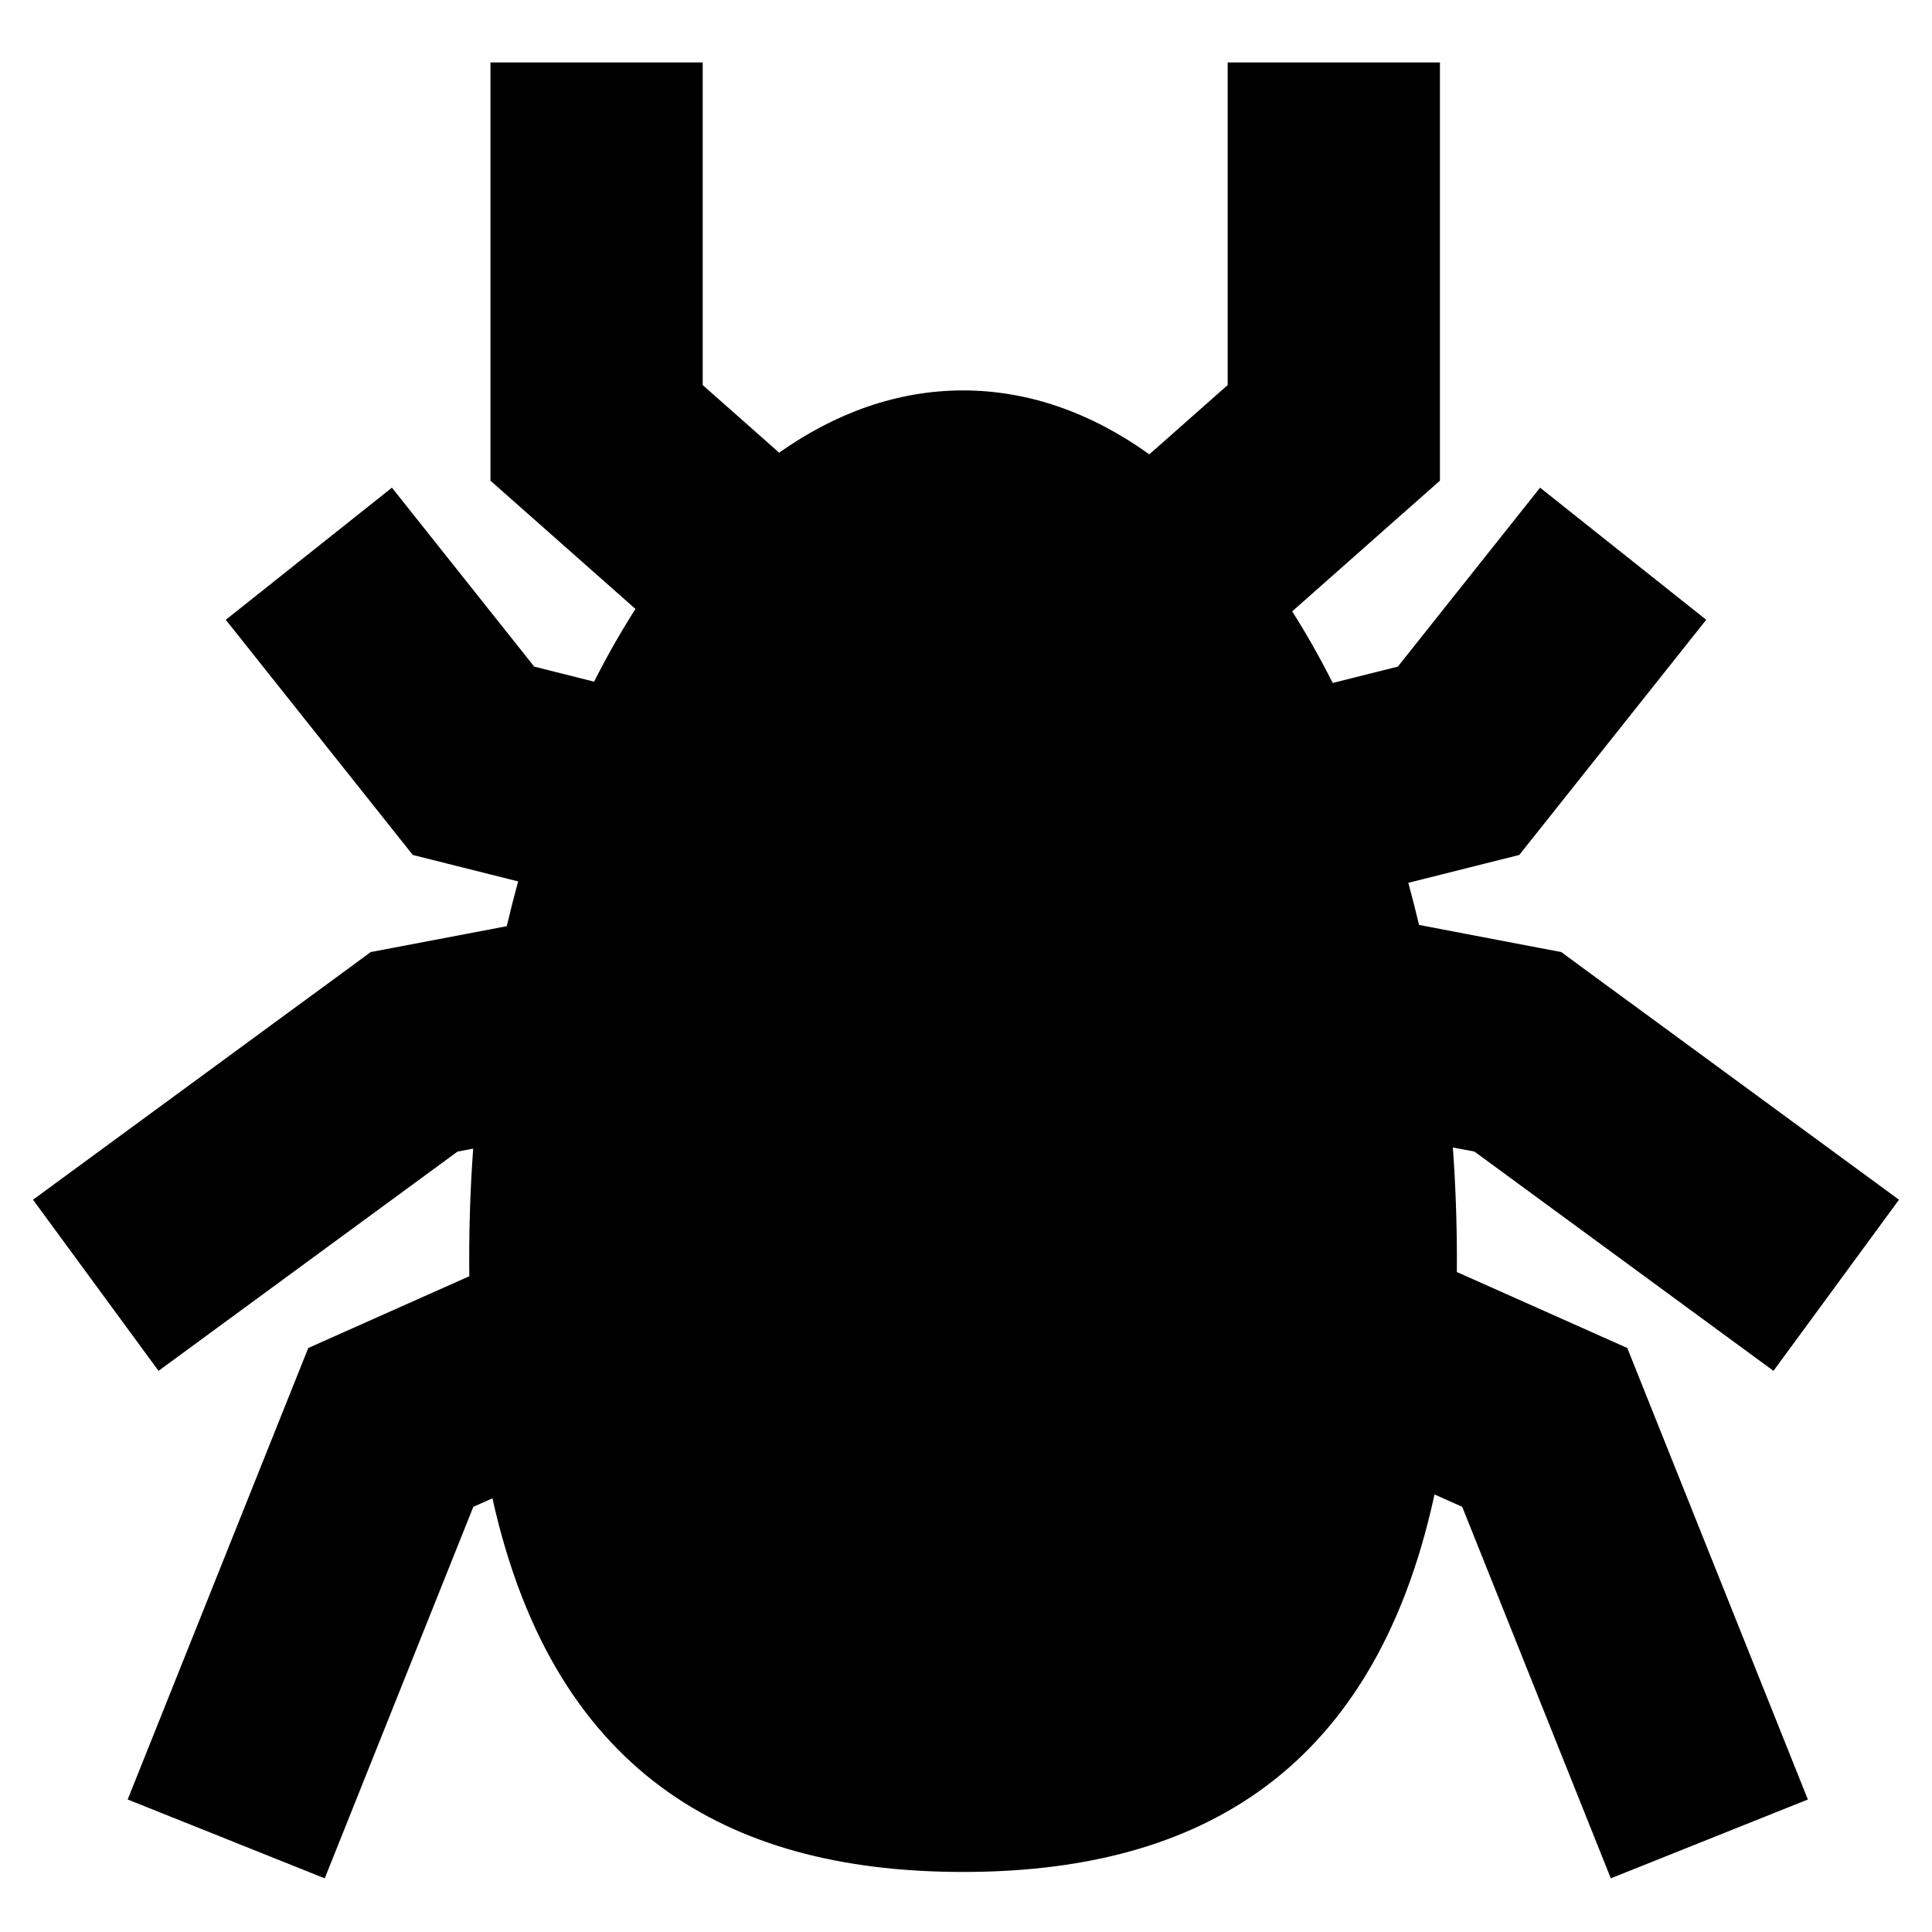 <svg xmlns="http://www.w3.org/2000/svg" width="30" height="30" class="fill-accent-foreground transition-all group-hover:scale-110" viewBox="0 0 36 34" xml:space="preserve"><title>Spider v1 Logo</title><path fill-rule="evenodd" d="M9.139 7.066V0.164L13.094 0.164V6.175L14.518 7.435C15.577 6.687 16.734 6.275 17.945 6.275C19.173 6.275 20.345 6.698 21.416 7.466L22.876 6.175V0.164L26.831 0.164V7.066V7.957L26.163 8.547L24.078 10.392C24.344 10.811 24.596 11.256 24.833 11.726L26.047 11.421L28.697 8.087L31.793 10.549L28.726 14.407L28.309 14.931L27.659 15.094L26.242 15.45C26.312 15.708 26.379 15.97 26.442 16.235L28.653 16.657L29.092 16.74L29.452 17.005L35.385 21.355L33.046 24.544L27.474 20.458L27.072 20.382C27.121 21.061 27.147 21.754 27.147 22.458C27.147 22.54 27.147 22.621 27.146 22.702L29.589 23.791L30.322 24.118L30.62 24.863L33.687 32.531L30.015 34L27.246 27.077L26.73 26.847C25.561 32.243 22.07 33.881 17.945 33.881C13.838 33.881 10.36 32.258 9.176 26.919L8.82 27.077L6.051 34L2.379 32.531L5.446 24.863L5.744 24.118L6.477 23.791L8.745 22.781C8.744 22.674 8.743 22.566 8.743 22.458C8.743 21.762 8.768 21.076 8.817 20.403L8.526 20.458L2.954 24.544L0.615 21.355L6.548 17.005L6.908 16.74L7.347 16.657L9.443 16.258C9.509 15.976 9.58 15.698 9.655 15.424L8.341 15.094L7.692 14.931L7.275 14.407L4.207 10.549L7.303 8.087L9.954 11.421L11.07 11.702C11.312 11.224 11.569 10.772 11.841 10.347L9.806 8.547L9.139 7.957V7.066Z" clip-rule="evenodd"/></svg>